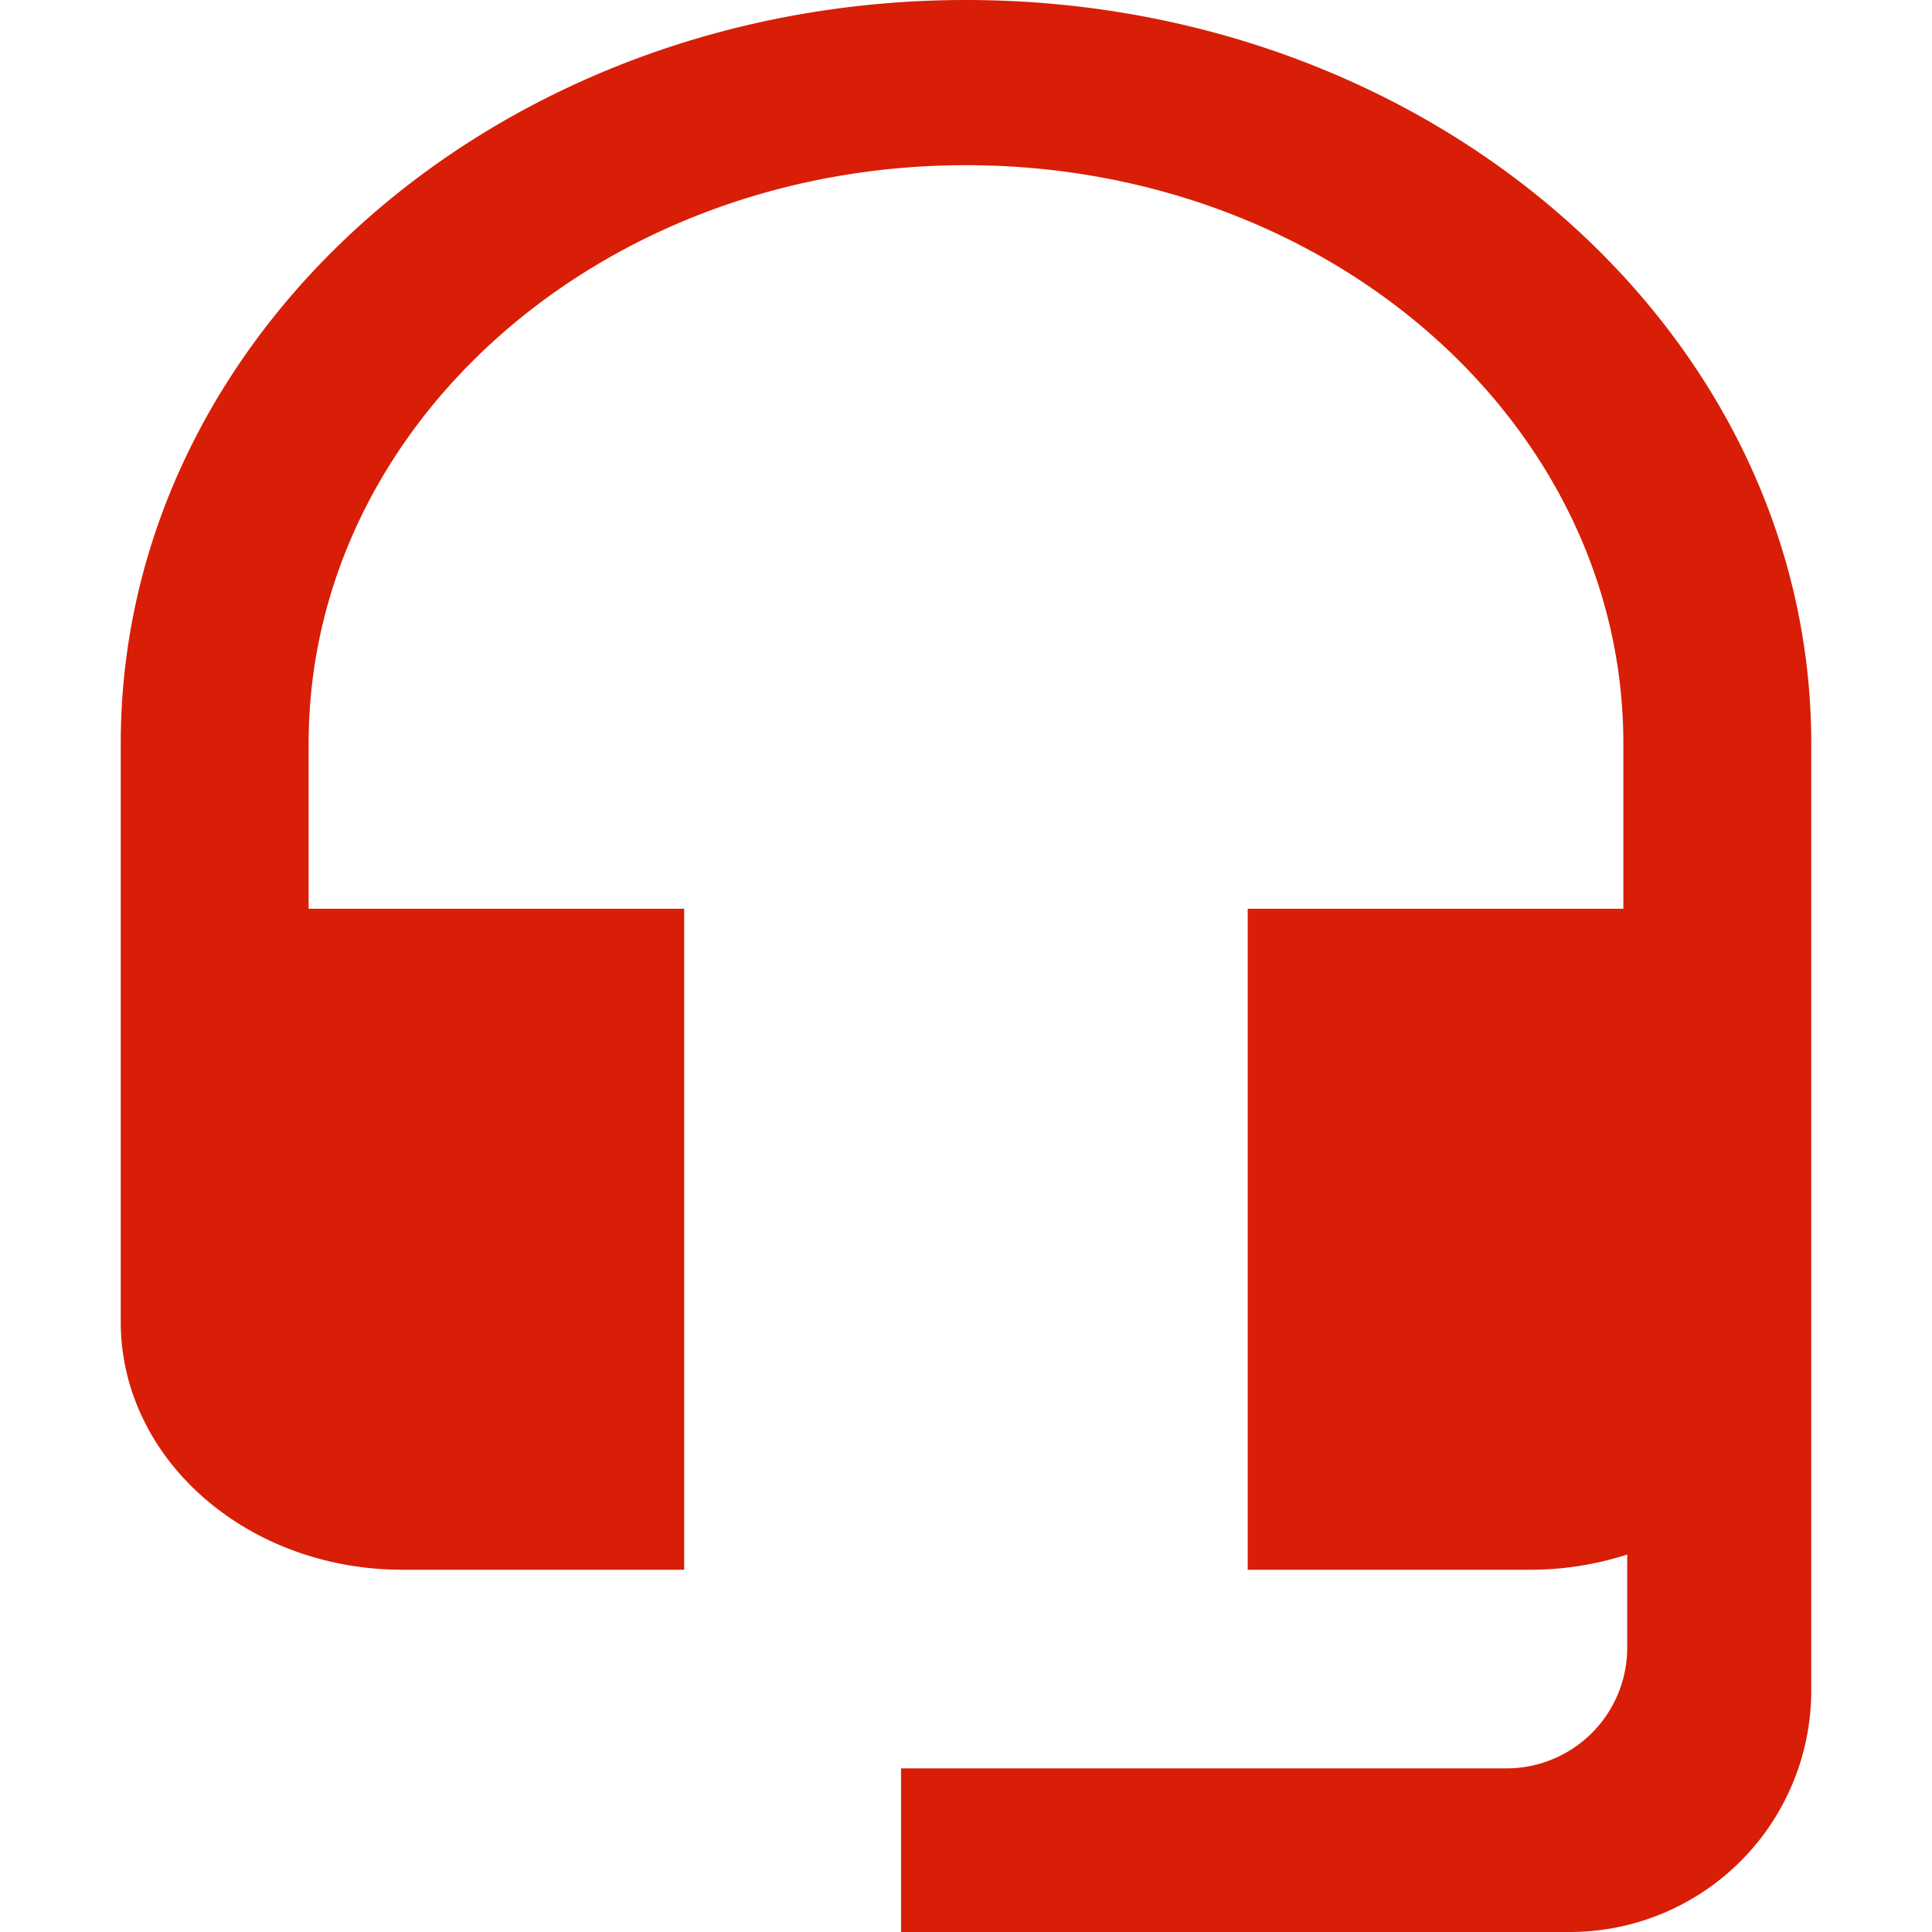 <?xml version="1.0" standalone="no"?><!DOCTYPE svg PUBLIC "-//W3C//DTD SVG 1.1//EN" "http://www.w3.org/Graphics/SVG/1.1/DTD/svg11.dtd"><svg t="1747309028588" class="icon" viewBox="0 0 1024 1024" version="1.1" xmlns="http://www.w3.org/2000/svg" p-id="50282" xmlns:xlink="http://www.w3.org/1999/xlink" width="200" height="200"><path d="M862.464 823.936a167.872 167.872 0 0 1-51.84 8.064h-149.312V481.664h199.104V394.112c0-169.472-155.776-306.56-348.416-306.56S163.584 224.64 163.584 394.112v87.552h199.04V832H213.376C130.752 832 64 773.312 64 700.608v-306.56C64 176.512 264.576 0 512 0s448 176.448 448 394.112V896a128 128 0 0 1-128 128H477.568v-86.72h320.896a64 64 0 0 0 64-64v-49.344z" fill="#d81e06" p-id="50283"></path></svg>